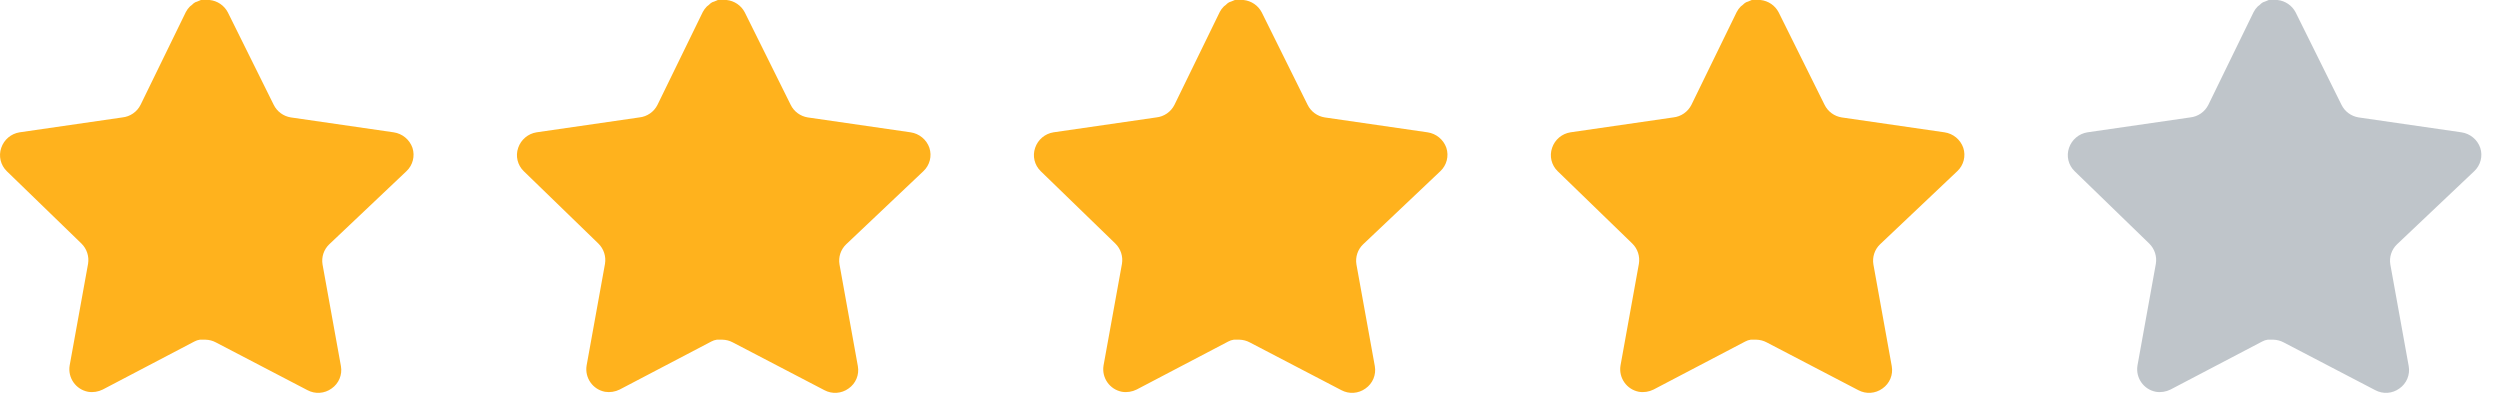<svg width="70" height="11" viewBox="0 0 70 11" fill="none" xmlns="http://www.w3.org/2000/svg">
<path d="M9.216 6.843C9.066 6.988 8.997 7.198 9.031 7.404L9.546 10.252C9.589 10.494 9.487 10.738 9.285 10.878C9.087 11.022 8.824 11.04 8.608 10.924L6.044 9.587C5.955 9.539 5.856 9.514 5.754 9.511H5.597C5.543 9.519 5.49 9.536 5.441 9.563L2.877 10.907C2.75 10.97 2.606 10.993 2.466 10.97C2.123 10.905 1.894 10.579 1.95 10.235L2.466 7.386C2.5 7.178 2.431 6.967 2.281 6.82L0.19 4.793C0.016 4.624 -0.045 4.369 0.035 4.139C0.112 3.91 0.31 3.743 0.549 3.705L3.426 3.288C3.645 3.265 3.838 3.132 3.936 2.935L5.204 0.336C5.234 0.278 5.273 0.225 5.32 0.179L5.372 0.139C5.399 0.109 5.43 0.084 5.465 0.064L5.528 0.041L5.626 0H5.87C6.088 0.023 6.279 0.153 6.38 0.347L7.664 2.935C7.757 3.124 7.937 3.256 8.145 3.288L11.022 3.705C11.265 3.74 11.468 3.908 11.549 4.139C11.624 4.371 11.559 4.626 11.381 4.793L9.216 6.843Z" fill="#FFB21D"/>
<path d="M23.69 6.843C23.54 6.988 23.471 7.198 23.506 7.404L24.02 10.252C24.064 10.494 23.962 10.738 23.76 10.878C23.562 11.022 23.298 11.04 23.082 10.924L20.518 9.587C20.429 9.539 20.33 9.514 20.229 9.511H20.072C20.018 9.519 19.964 9.536 19.916 9.563L17.351 10.907C17.224 10.97 17.081 10.993 16.94 10.97C16.597 10.905 16.369 10.579 16.425 10.235L16.94 7.386C16.974 7.178 16.905 6.967 16.755 6.82L14.665 4.793C14.49 4.624 14.429 4.369 14.509 4.139C14.587 3.91 14.785 3.743 15.024 3.705L17.901 3.288C18.12 3.265 18.312 3.132 18.41 2.935L19.678 0.336C19.709 0.278 19.747 0.225 19.794 0.179L19.846 0.139C19.873 0.109 19.905 0.084 19.939 0.064L20.003 0.041L20.101 0H20.345C20.562 0.023 20.754 0.153 20.854 0.347L22.139 2.935C22.231 3.124 22.411 3.256 22.619 3.288L25.496 3.705C25.739 3.74 25.943 3.908 26.023 4.139C26.099 4.371 26.034 4.626 25.855 4.793L23.69 6.843Z" fill="#FFB21D"/>
<path d="M38.165 6.843C38.015 6.988 37.946 7.198 37.98 7.404L38.495 10.252C38.538 10.494 38.436 10.738 38.234 10.878C38.036 11.022 37.773 11.04 37.557 10.924L34.993 9.587C34.904 9.539 34.805 9.514 34.703 9.511H34.547C34.492 9.519 34.439 9.536 34.39 9.563L31.826 10.907C31.699 10.97 31.555 10.993 31.415 10.97C31.072 10.905 30.843 10.579 30.899 10.235L31.415 7.386C31.449 7.178 31.38 6.967 31.23 6.82L29.14 4.793C28.965 4.624 28.904 4.369 28.984 4.139C29.061 3.91 29.259 3.743 29.498 3.705L32.376 3.288C32.594 3.265 32.787 3.132 32.885 2.935L34.153 0.336C34.183 0.278 34.222 0.225 34.269 0.179L34.321 0.139C34.348 0.109 34.379 0.084 34.414 0.064L34.477 0.041L34.576 0H34.819C35.037 0.023 35.229 0.153 35.329 0.347L36.613 2.935C36.706 3.124 36.886 3.256 37.094 3.288L39.971 3.705C40.214 3.74 40.417 3.908 40.498 4.139C40.574 4.371 40.508 4.626 40.33 4.793L38.165 6.843Z" fill="#FFB21D"/>
<path d="M52.639 6.843C52.489 6.988 52.421 7.198 52.455 7.404L52.969 10.252C53.013 10.494 52.911 10.738 52.709 10.878C52.511 11.022 52.248 11.04 52.032 10.924L49.468 9.587C49.378 9.539 49.279 9.514 49.178 9.511H49.021C48.967 9.519 48.913 9.536 48.865 9.563L46.3 10.907C46.174 10.97 46.03 10.993 45.889 10.97C45.547 10.905 45.318 10.579 45.374 10.235L45.889 7.386C45.923 7.178 45.855 6.967 45.705 6.82L43.614 4.793C43.439 4.624 43.379 4.369 43.459 4.139C43.536 3.91 43.734 3.743 43.973 3.705L46.85 3.288C47.069 3.265 47.261 3.132 47.36 2.935L48.628 0.336C48.658 0.278 48.697 0.225 48.743 0.179L48.795 0.139C48.823 0.109 48.854 0.084 48.889 0.064L48.952 0.041L49.05 0H49.294C49.512 0.023 49.703 0.153 49.803 0.347L51.088 2.935C51.181 3.124 51.361 3.256 51.568 3.288L54.446 3.705C54.689 3.74 54.892 3.908 54.972 4.139C55.048 4.371 54.983 4.626 54.804 4.793L52.639 6.843Z" fill="#FFB21D"/>
<path d="M67.114 6.843C66.964 6.988 66.895 7.198 66.929 7.404L67.444 10.252C67.487 10.494 67.385 10.738 67.183 10.878C66.986 11.022 66.722 11.04 66.506 10.924L63.942 9.587C63.853 9.539 63.754 9.514 63.653 9.511H63.496C63.441 9.519 63.388 9.536 63.34 9.563L60.775 10.907C60.648 10.97 60.505 10.993 60.364 10.97C60.021 10.905 59.793 10.579 59.849 10.235L60.364 7.386C60.398 7.178 60.329 6.967 60.179 6.82L58.089 4.793C57.914 4.624 57.853 4.369 57.933 4.139C58.011 3.91 58.209 3.743 58.448 3.705L61.325 3.288C61.544 3.265 61.736 3.132 61.834 2.935L63.102 0.336C63.132 0.278 63.171 0.225 63.218 0.179L63.27 0.139C63.297 0.109 63.328 0.084 63.363 0.064L63.426 0.041L63.525 0H63.769C63.986 0.023 64.178 0.153 64.278 0.347L65.562 2.935C65.655 3.124 65.835 3.256 66.043 3.288L68.92 3.705C69.163 3.74 69.367 3.908 69.447 4.139C69.523 4.371 69.457 4.626 69.279 4.793L67.114 6.843Z" fill="#BFC5CA"/>
</svg>

